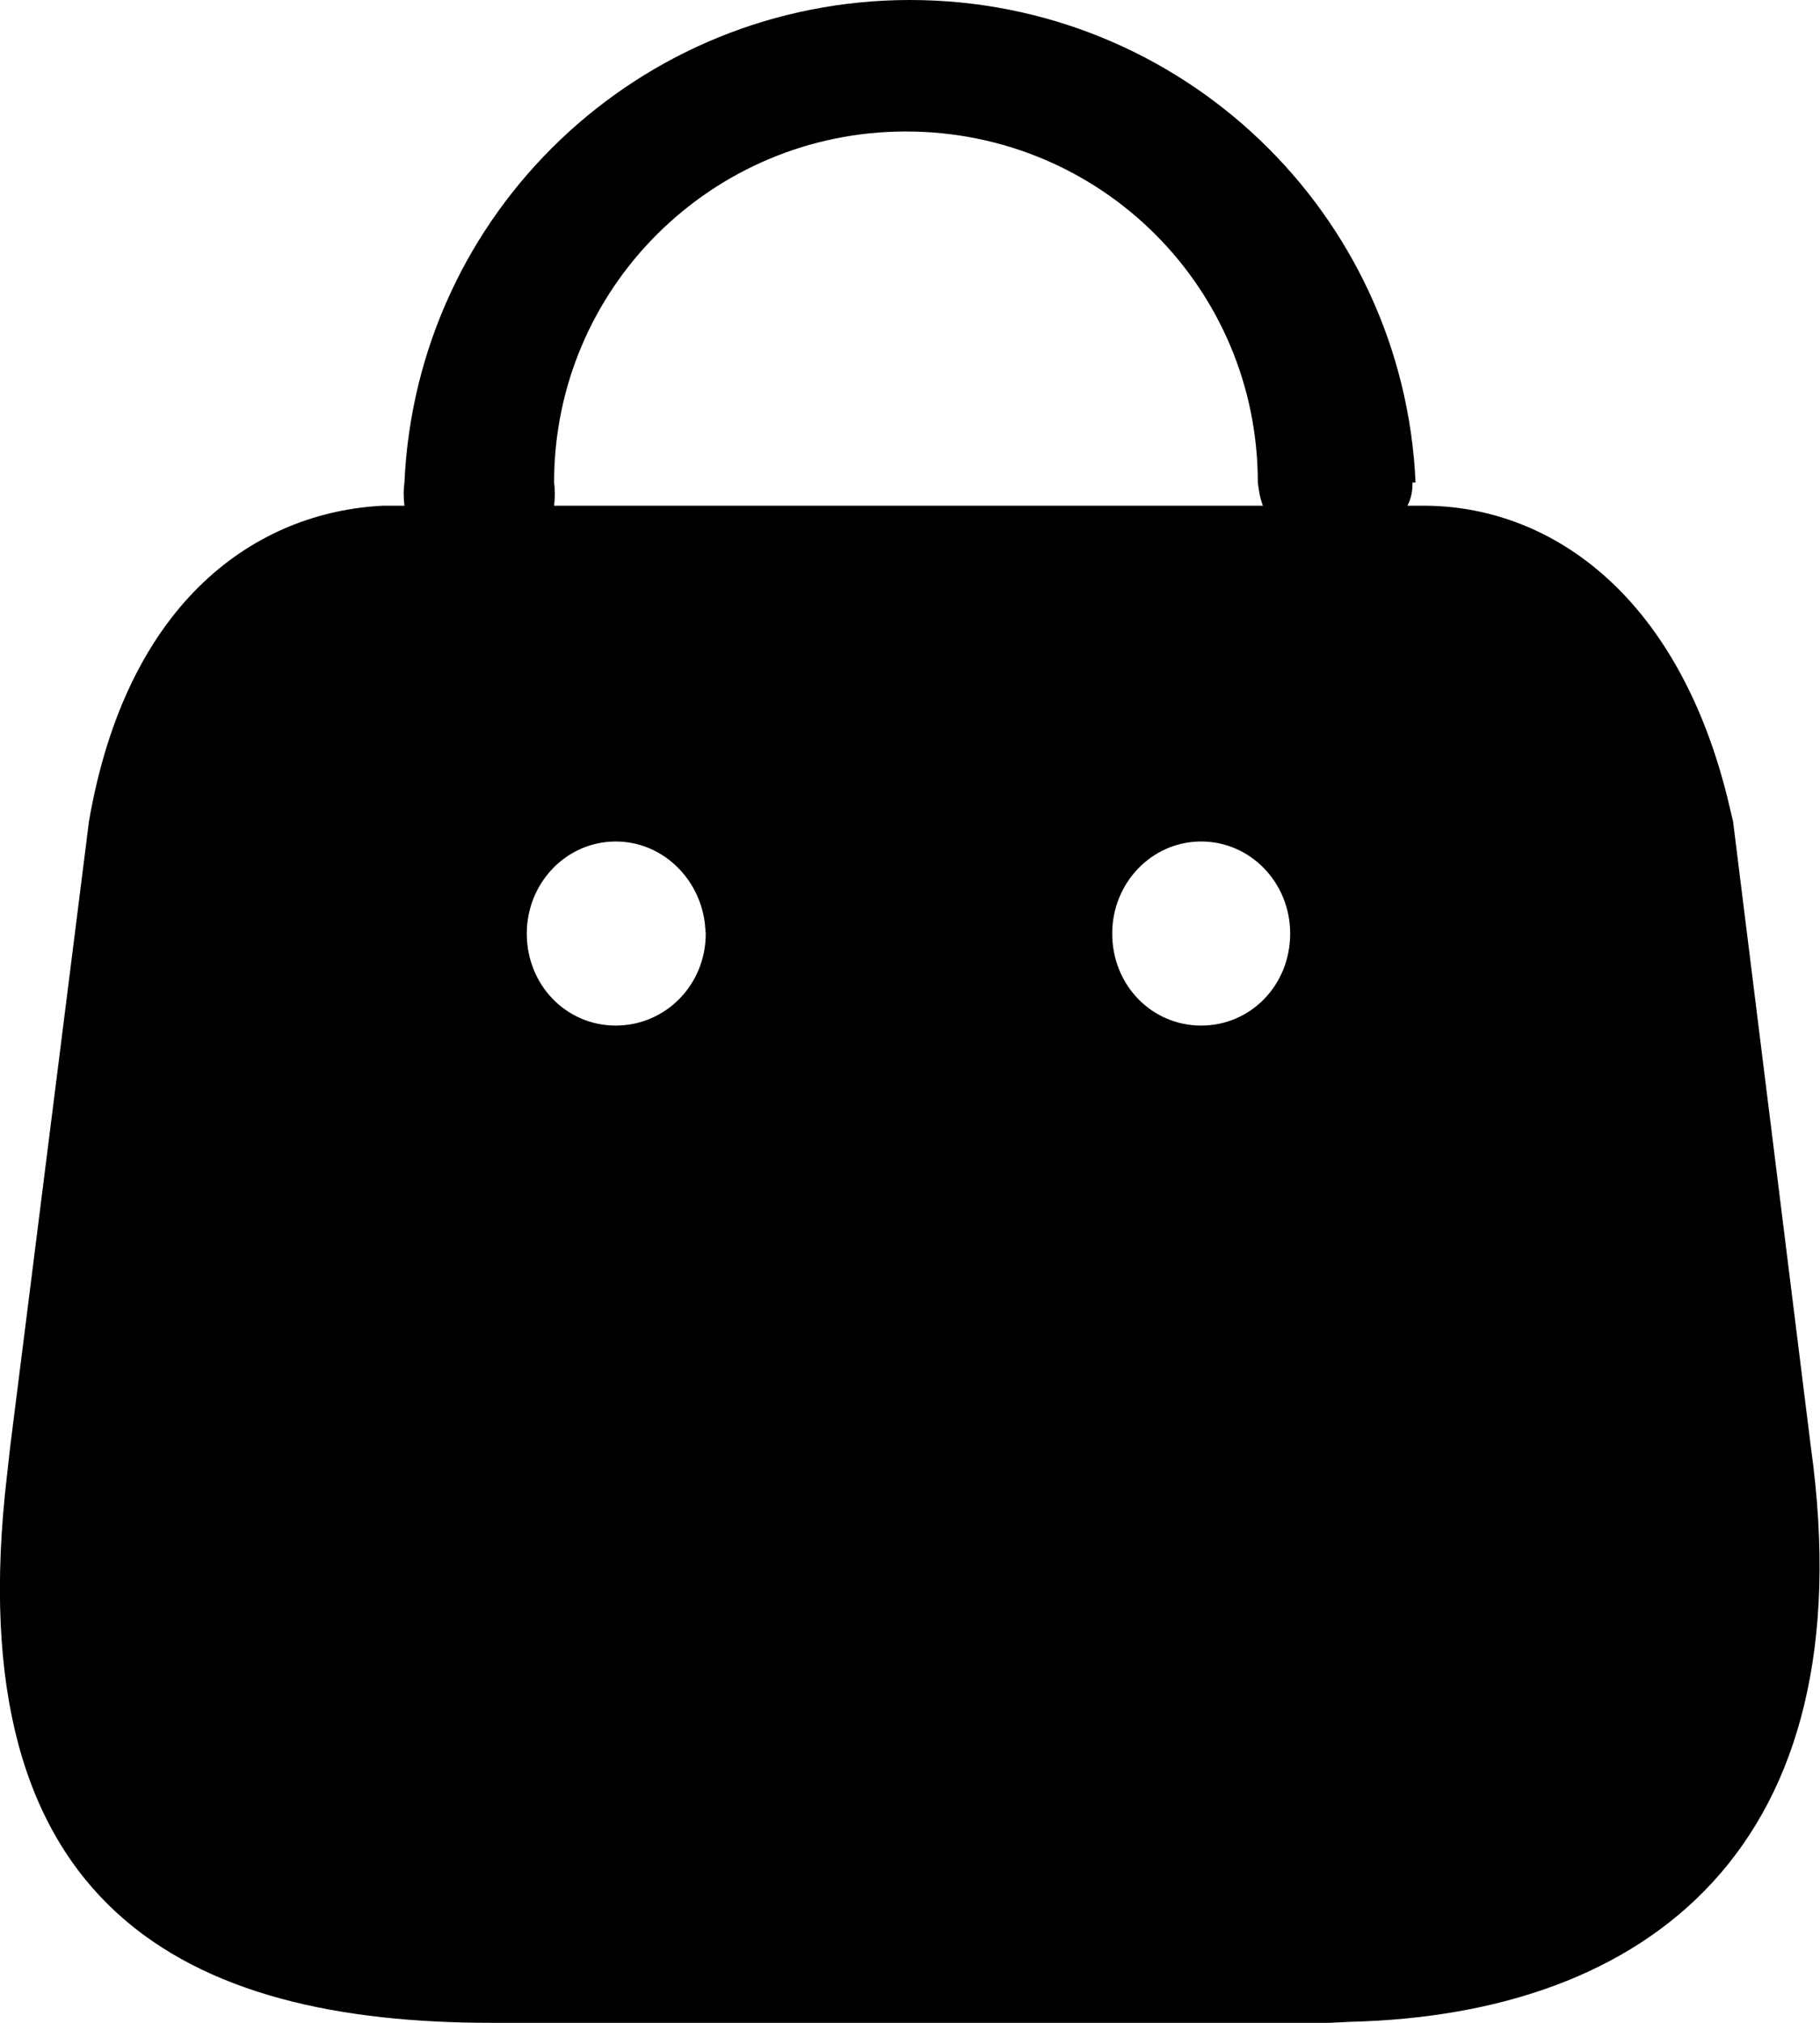 <svg width="18" height="20" viewBox="0 0 18 20" fill="currentColor" xmlns="http://www.w3.org/2000/svg">
	<path id="Combined-Shape"
		d="M9 0C11.68 0 13.88 2.1 14 4.77L13.97 4.77C13.97 4.85 13.96 4.92 13.92 5L14.08 5C15.3 5 16.57 5.84 17.08 7.87L17.14 8.12L17.91 14.31C18.46 18.26 16.3 19.92 13.35 19.99L13.15 20L4.86 20C1.87 20 -0.44 18.9 0.07 14.58L0.1 14.31L0.88 8.12C1.26 5.92 2.55 5.06 3.79 5L3.93 5L4 5C3.99 4.92 3.99 4.84 4 4.77C4.12 2.1 6.32 0 9 0ZM6.09 8.32C5.6 8.32 5.21 8.73 5.21 9.23C5.21 9.74 5.6 10.14 6.09 10.14C6.58 10.14 6.98 9.74 6.98 9.23L6.97 9.12C6.91 8.67 6.54 8.32 6.09 8.32ZM11.88 8.32C11.39 8.32 11 8.73 11 9.23C11 9.74 11.39 10.14 11.88 10.14C12.37 10.14 12.76 9.74 12.76 9.23C12.76 8.73 12.37 8.32 11.88 8.32ZM8.96 1.3C7.04 1.3 5.48 2.85 5.48 4.77C5.49 4.84 5.49 4.92 5.48 5L12.49 5C12.46 4.92 12.45 4.85 12.44 4.77C12.44 2.85 10.89 1.3 8.96 1.3Z"
		fill="currentColor" fill-opacity="1" fill-rule="nonzero" />
</svg>